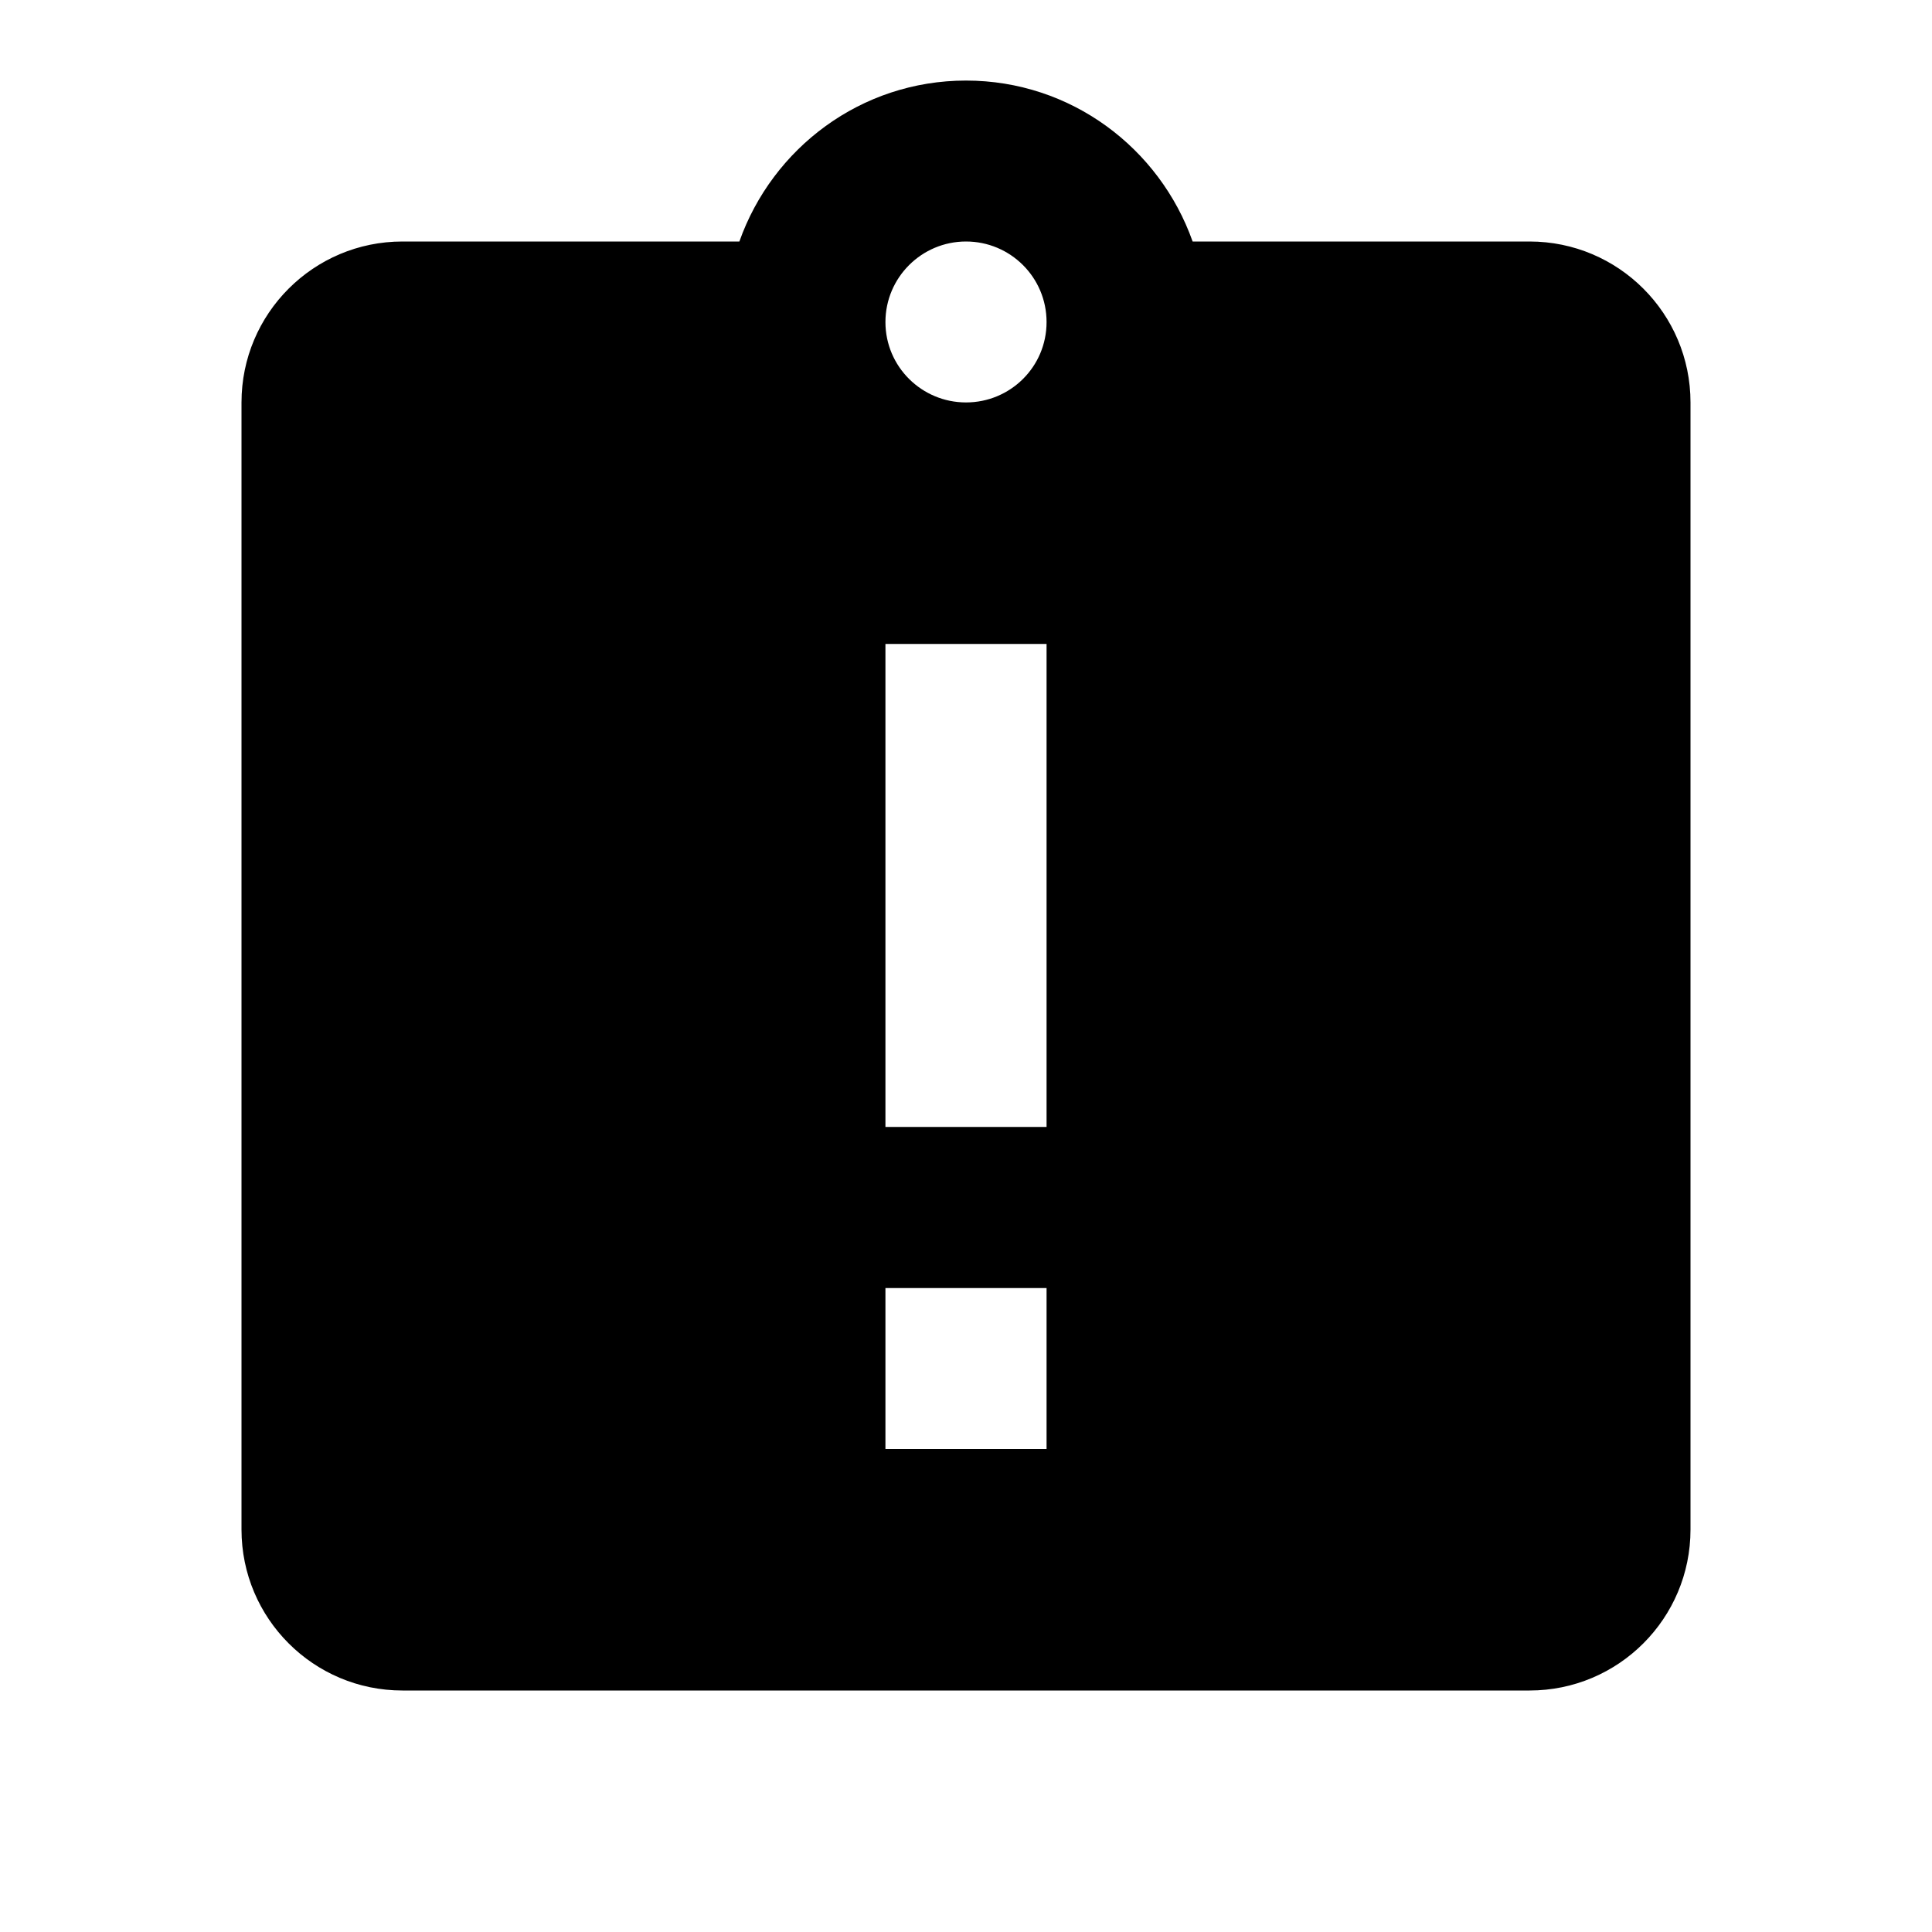 <svg height="1000" width="1000.0" xmlns="http://www.w3.org/2000/svg"><path d="m791.7 125h-174.4c-17.1-48.3-62.9-83.3-117.3-83.3s-100.2 35-117.3 83.3h-174.4c-46 0-83.3 37.3-83.3 83.3v583.4c0 46 37.3 83.3 83.3 83.3h583.4c46 0 83.3-37.3 83.3-83.3v-583.4c0-46-37.3-83.3-83.3-83.3z m-250 625h-83.4v-83.3h83.4v83.3z m0-166.7h-83.4v-250h83.4v250z m-41.7-375c-22.9 0-41.7-18.5-41.7-41.6s18.8-41.7 41.7-41.7 41.7 18.5 41.7 41.7-18.8 41.6-41.7 41.6z" /></svg>